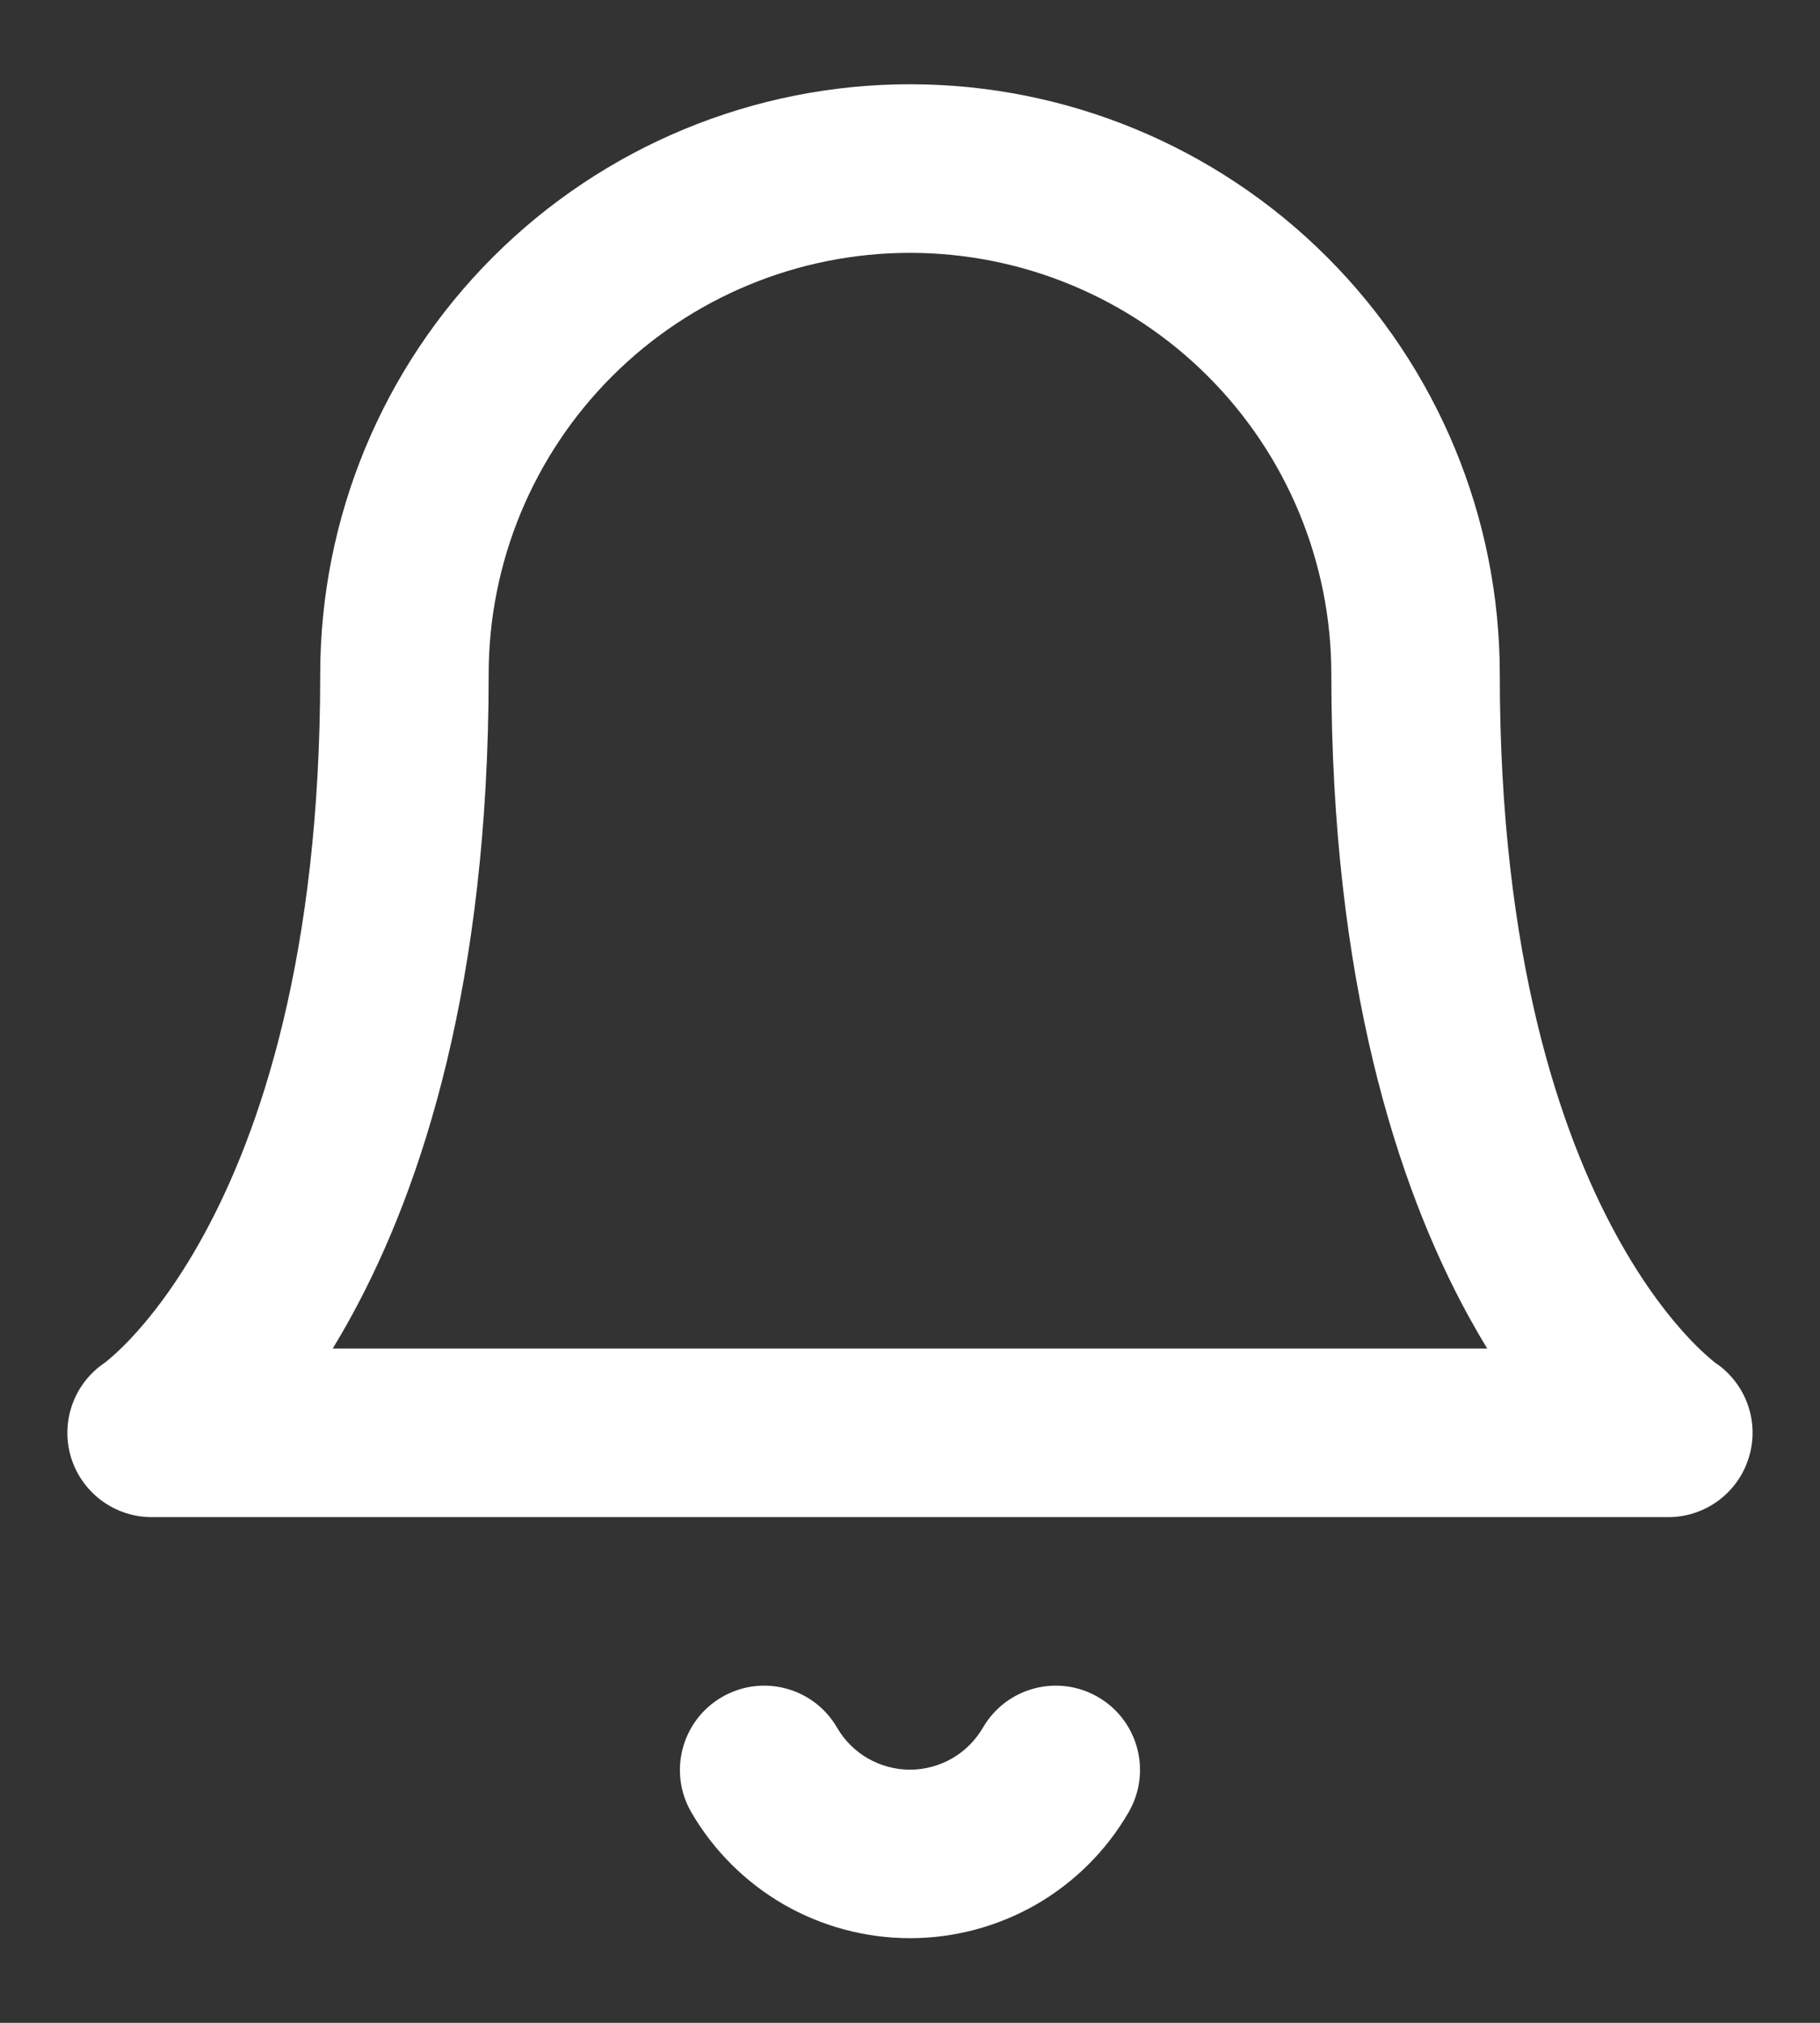 <svg width="18" height="20" viewBox="0 0 18 20" fill="none" xmlns="http://www.w3.org/2000/svg">
<rect x="0" y="0" width="18" height="20" fill="#333333" stroke="none"/>
<path fill-rule="evenodd" clip-rule="evenodd" d="M9 0.833C7.453 0.833 5.969 1.448 4.875 2.542C3.781 3.636 3.167 5.119 3.167 6.666C3.167 9.46 2.569 11.195 2.018 12.205C1.742 12.712 1.473 13.044 1.286 13.242C1.192 13.341 1.118 13.406 1.074 13.443C1.052 13.462 1.037 13.473 1.03 13.478L1.028 13.479C0.729 13.685 0.597 14.06 0.702 14.408C0.809 14.759 1.133 15 1.5 15H16.5C16.867 15 17.191 14.759 17.297 14.408C17.403 14.06 17.271 13.685 16.972 13.479L16.969 13.478C16.963 13.473 16.948 13.462 16.926 13.443C16.882 13.406 16.808 13.341 16.714 13.242C16.527 13.044 16.258 12.712 15.982 12.205C15.431 11.195 14.833 9.46 14.833 6.666C14.833 5.119 14.219 3.636 13.125 2.542C12.031 1.448 10.547 0.833 9 0.833ZM14.518 13.003C14.582 13.119 14.645 13.229 14.709 13.333H3.291C3.354 13.229 3.418 13.119 3.481 13.003C4.181 11.721 4.833 9.706 4.833 6.666C4.833 5.561 5.272 4.501 6.054 3.72C6.835 2.939 7.895 2.5 9 2.5C10.105 2.5 11.165 2.939 11.946 3.72C12.728 4.501 13.167 5.561 13.167 6.666C13.167 9.706 13.819 11.721 14.518 13.003ZM8.279 17.082C8.048 16.683 7.538 16.548 7.14 16.779C6.742 17.01 6.606 17.52 6.837 17.918C7.057 18.297 7.373 18.611 7.752 18.83C8.132 19.048 8.562 19.163 9 19.163C9.438 19.163 9.868 19.048 10.248 18.83C10.627 18.611 10.943 18.297 11.162 17.918C11.393 17.52 11.258 17.01 10.86 16.779C10.462 16.548 9.952 16.683 9.721 17.082C9.647 17.208 9.542 17.313 9.416 17.386C9.289 17.458 9.146 17.497 9 17.497C8.854 17.497 8.71 17.458 8.584 17.386C8.457 17.313 8.352 17.208 8.279 17.082Z" fill="white"/>
</svg>
